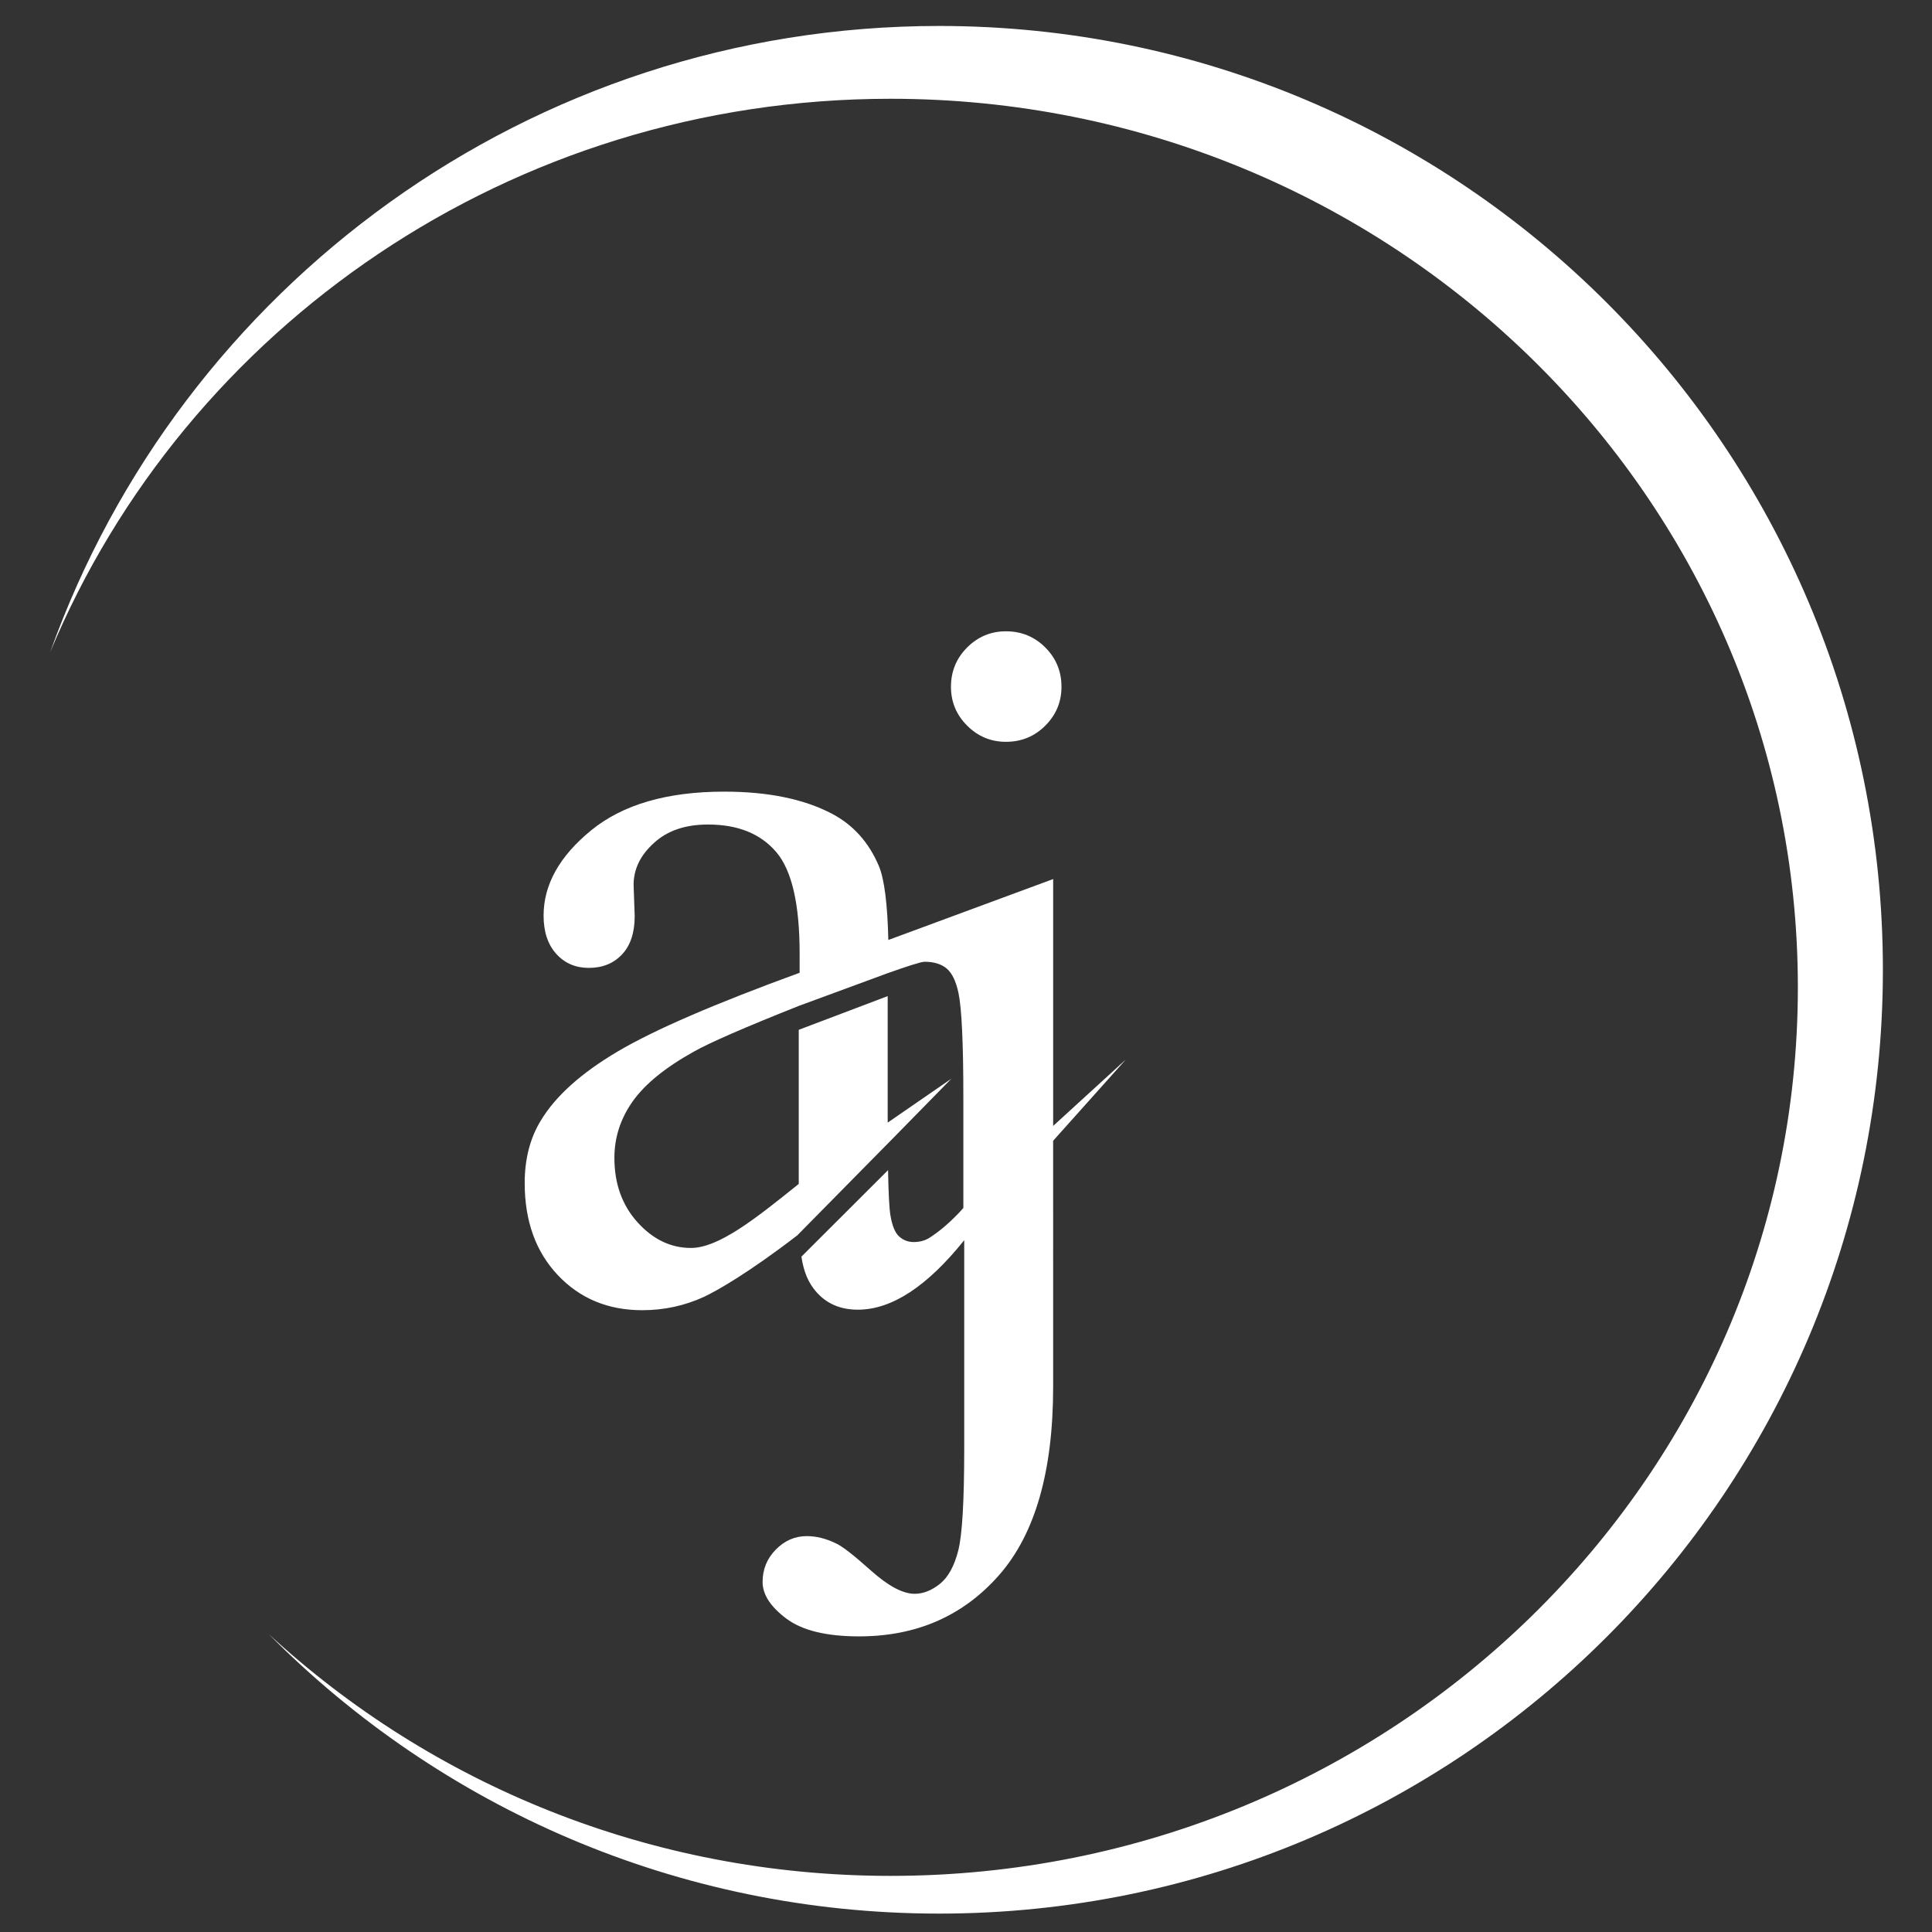 <?xml version="1.0" encoding="utf-8"?>
<!-- Generator: Adobe Illustrator 15.1.0, SVG Export Plug-In . SVG Version: 6.00 Build 0)  -->
<!DOCTYPE svg PUBLIC "-//W3C//DTD SVG 1.1//EN" "http://www.w3.org/Graphics/SVG/1.1/DTD/svg11.dtd">
<svg version="1.1" id="Layer_1" xmlns="http://www.w3.org/2000/svg" xmlns:xlink="http://www.w3.org/1999/xlink" x="0px" y="0px"
	 width="105px" height="105px" viewBox="0 0 105 105" enable-background="new 0 0 105 105" xml:space="preserve">
<rect x="0" y="0" width="105" height="105" fill="#333333" stroke="none"/>
<g>
	<path fill="none" d="M34.389,59.855c-0.664,0.938-0.996,1.963-0.996,3.076c0,1.406,0.42,2.574,1.26,3.502s1.807,1.391,2.9,1.391
		c1.484,0,3.438-0.977,5.859-2.93V54.67c-2.949,1.172-4.854,2.003-5.713,2.49C36.156,58.021,35.053,58.918,34.389,59.855z"/>
	<path fill="none" d="M52.093,53.969c-0.137-0.645-0.352-1.089-0.645-1.334c-0.293-0.244-0.693-0.365-1.201-0.365
		c-0.192,0-1.003,0.266-2.001,0.62v8.46c0,2.56,0.049,4.127,0.146,4.703s0.26,0.962,0.484,1.156
		c0.224,0.195,0.482,0.293,0.775,0.293c0.313,0,0.586-0.068,0.82-0.205c0.111-0.068,0.854-0.721,1.884-1.645v-6
		C52.356,56.703,52.269,54.809,52.093,53.969z"/>
	<path fill="#FFFFFF" d="M54.671,40.316c0.839,0,1.553-0.293,2.139-0.879s0.879-1.289,0.879-2.109c0-0.839-0.293-1.553-0.879-2.139
		s-1.3-0.879-2.139-0.879c-0.82,0-1.523,0.293-2.109,0.879s-0.879,1.299-0.879,2.139c0,0.82,0.293,1.523,0.879,2.109
		S53.851,40.316,54.671,40.316z"/>
</g>
<path fill="#FFFFFF" d="M43.385,66.844"/>
<path fill="none" stroke="#FFFFFF" stroke-width="0.1" stroke-miterlimit="10" d="M48.582,52.875"/>
<path fill="none" stroke="#FFFFFF" stroke-width="0.1" stroke-miterlimit="10" d="M43.188,54.854"/>
<path fill="none" stroke="#FFFFFF" stroke-width="0.1" stroke-miterlimit="10" d="M48.979,52.896"/>
<path fill="none" stroke="#FFFFFF" stroke-width="0.1" stroke-miterlimit="10" d="M42.791,55.959"/>
<path fill="#FFFFFF" d="M60.88,57.863l0.041-0.045c-0.034,0.034-0.087,0.084-0.135,0.131l-3.549,3.243V47.775l-8.958,3.311
	c-0.046-1.965-0.217-3.31-0.514-4.02c-0.547-1.289-1.396-2.236-2.549-2.841c-1.523-0.801-3.477-1.201-5.859-1.201
	c-3.105,0-5.518,0.703-7.236,2.109c-1.719,1.406-2.578,2.949-2.578,4.628c0,0.879,0.23,1.572,0.689,2.08
	c0.458,0.509,1.049,0.762,1.771,0.762c0.742,0,1.344-0.244,1.803-0.732c0.458-0.487,0.688-1.182,0.688-2.08l-0.059-1.699
	c0-0.859,0.371-1.621,1.113-2.285c0.723-0.664,1.699-0.996,2.93-0.996c1.621,0,2.857,0.498,3.707,1.494
	c0.85,0.996,1.273,2.832,1.273,5.508v1.055c-4.609,1.681-7.905,3.105-9.887,4.277c-1.982,1.172-3.375,2.422-4.176,3.75
	c-0.586,0.957-0.879,2.091-0.879,3.398c0,2.07,0.602,3.74,1.803,5.01c1.201,1.271,2.729,1.904,4.584,1.904
	c1.191,0,2.314-0.244,3.369-0.732c0.691-0.326,2.381-1.277,5.057-3.334l5.314-5.391l3.063-3.125l-3.462,2.387v-6.875l-4.834,1.832
	v8.375c-2.422,1.953-4.375,3.48-5.859,3.48c-1.094,0-2.061-0.463-2.9-1.391s-1.26-2.096-1.26-3.502c0-1.113,0.332-2.139,0.996-3.076
	s1.768-1.835,3.311-2.695c0.859-0.487,2.764-1.318,5.713-2.49l4.834-1.78c0.998-0.354,1.809-0.62,2.001-0.62
	c0.508,0,0.908,0.121,1.201,0.365c0.293,0.245,0.508,0.689,0.645,1.334c0.176,0.84,0.264,2.734,0.264,5.684v6
	c-0.94,1.066-1.772,1.576-1.884,1.645c-0.234,0.137-0.508,0.205-0.82,0.205c-0.293,0-0.552-0.098-0.775-0.293
	c-0.225-0.194-0.387-0.58-0.484-1.156c-0.064-0.381-0.107-1.208-0.129-2.459l-4.709,4.702c0.127,0.849,0.387,1.423,0.783,1.886
	c0.566,0.664,1.328,0.996,2.285,0.996c1.844,0,3.771-1.27,5.78-3.776v11.337c0,2.831-0.107,4.672-0.322,5.521
	c-0.216,0.85-0.547,1.455-0.996,1.816c-0.45,0.361-0.908,0.543-1.377,0.543c-0.645,0-1.44-0.426-2.388-1.275
	s-1.586-1.343-1.919-1.479c-0.527-0.254-1.044-0.381-1.553-0.381c-0.645,0-1.206,0.244-1.685,0.732
	c-0.479,0.487-0.718,1.073-0.718,1.758c0,0.684,0.43,1.348,1.289,1.992c0.86,0.645,2.179,0.967,3.955,0.967
	c3.124,0,5.664-1.113,7.617-3.34c1.952-2.227,2.93-5.636,2.93-10.225V61.998l3.949-4.414L60.88,57.863z"/>
<path fill="#FFFFFF" d="M51.037,1.411c-22.271,0-41.219,14.196-48.309,34.029C10.073,17.803,27.748,5.368,48.4,5.368
	c27.232,0,49.31,21.62,49.31,48.291c0,26.67-22.077,48.291-49.31,48.291c-13.082,0-24.965-4.998-33.792-13.137
	C23.903,98.189,36.79,104,51.037,104c28.329,0,51.294-22.965,51.294-51.293C102.331,24.376,79.366,1.411,51.037,1.411z"/>
</svg>
